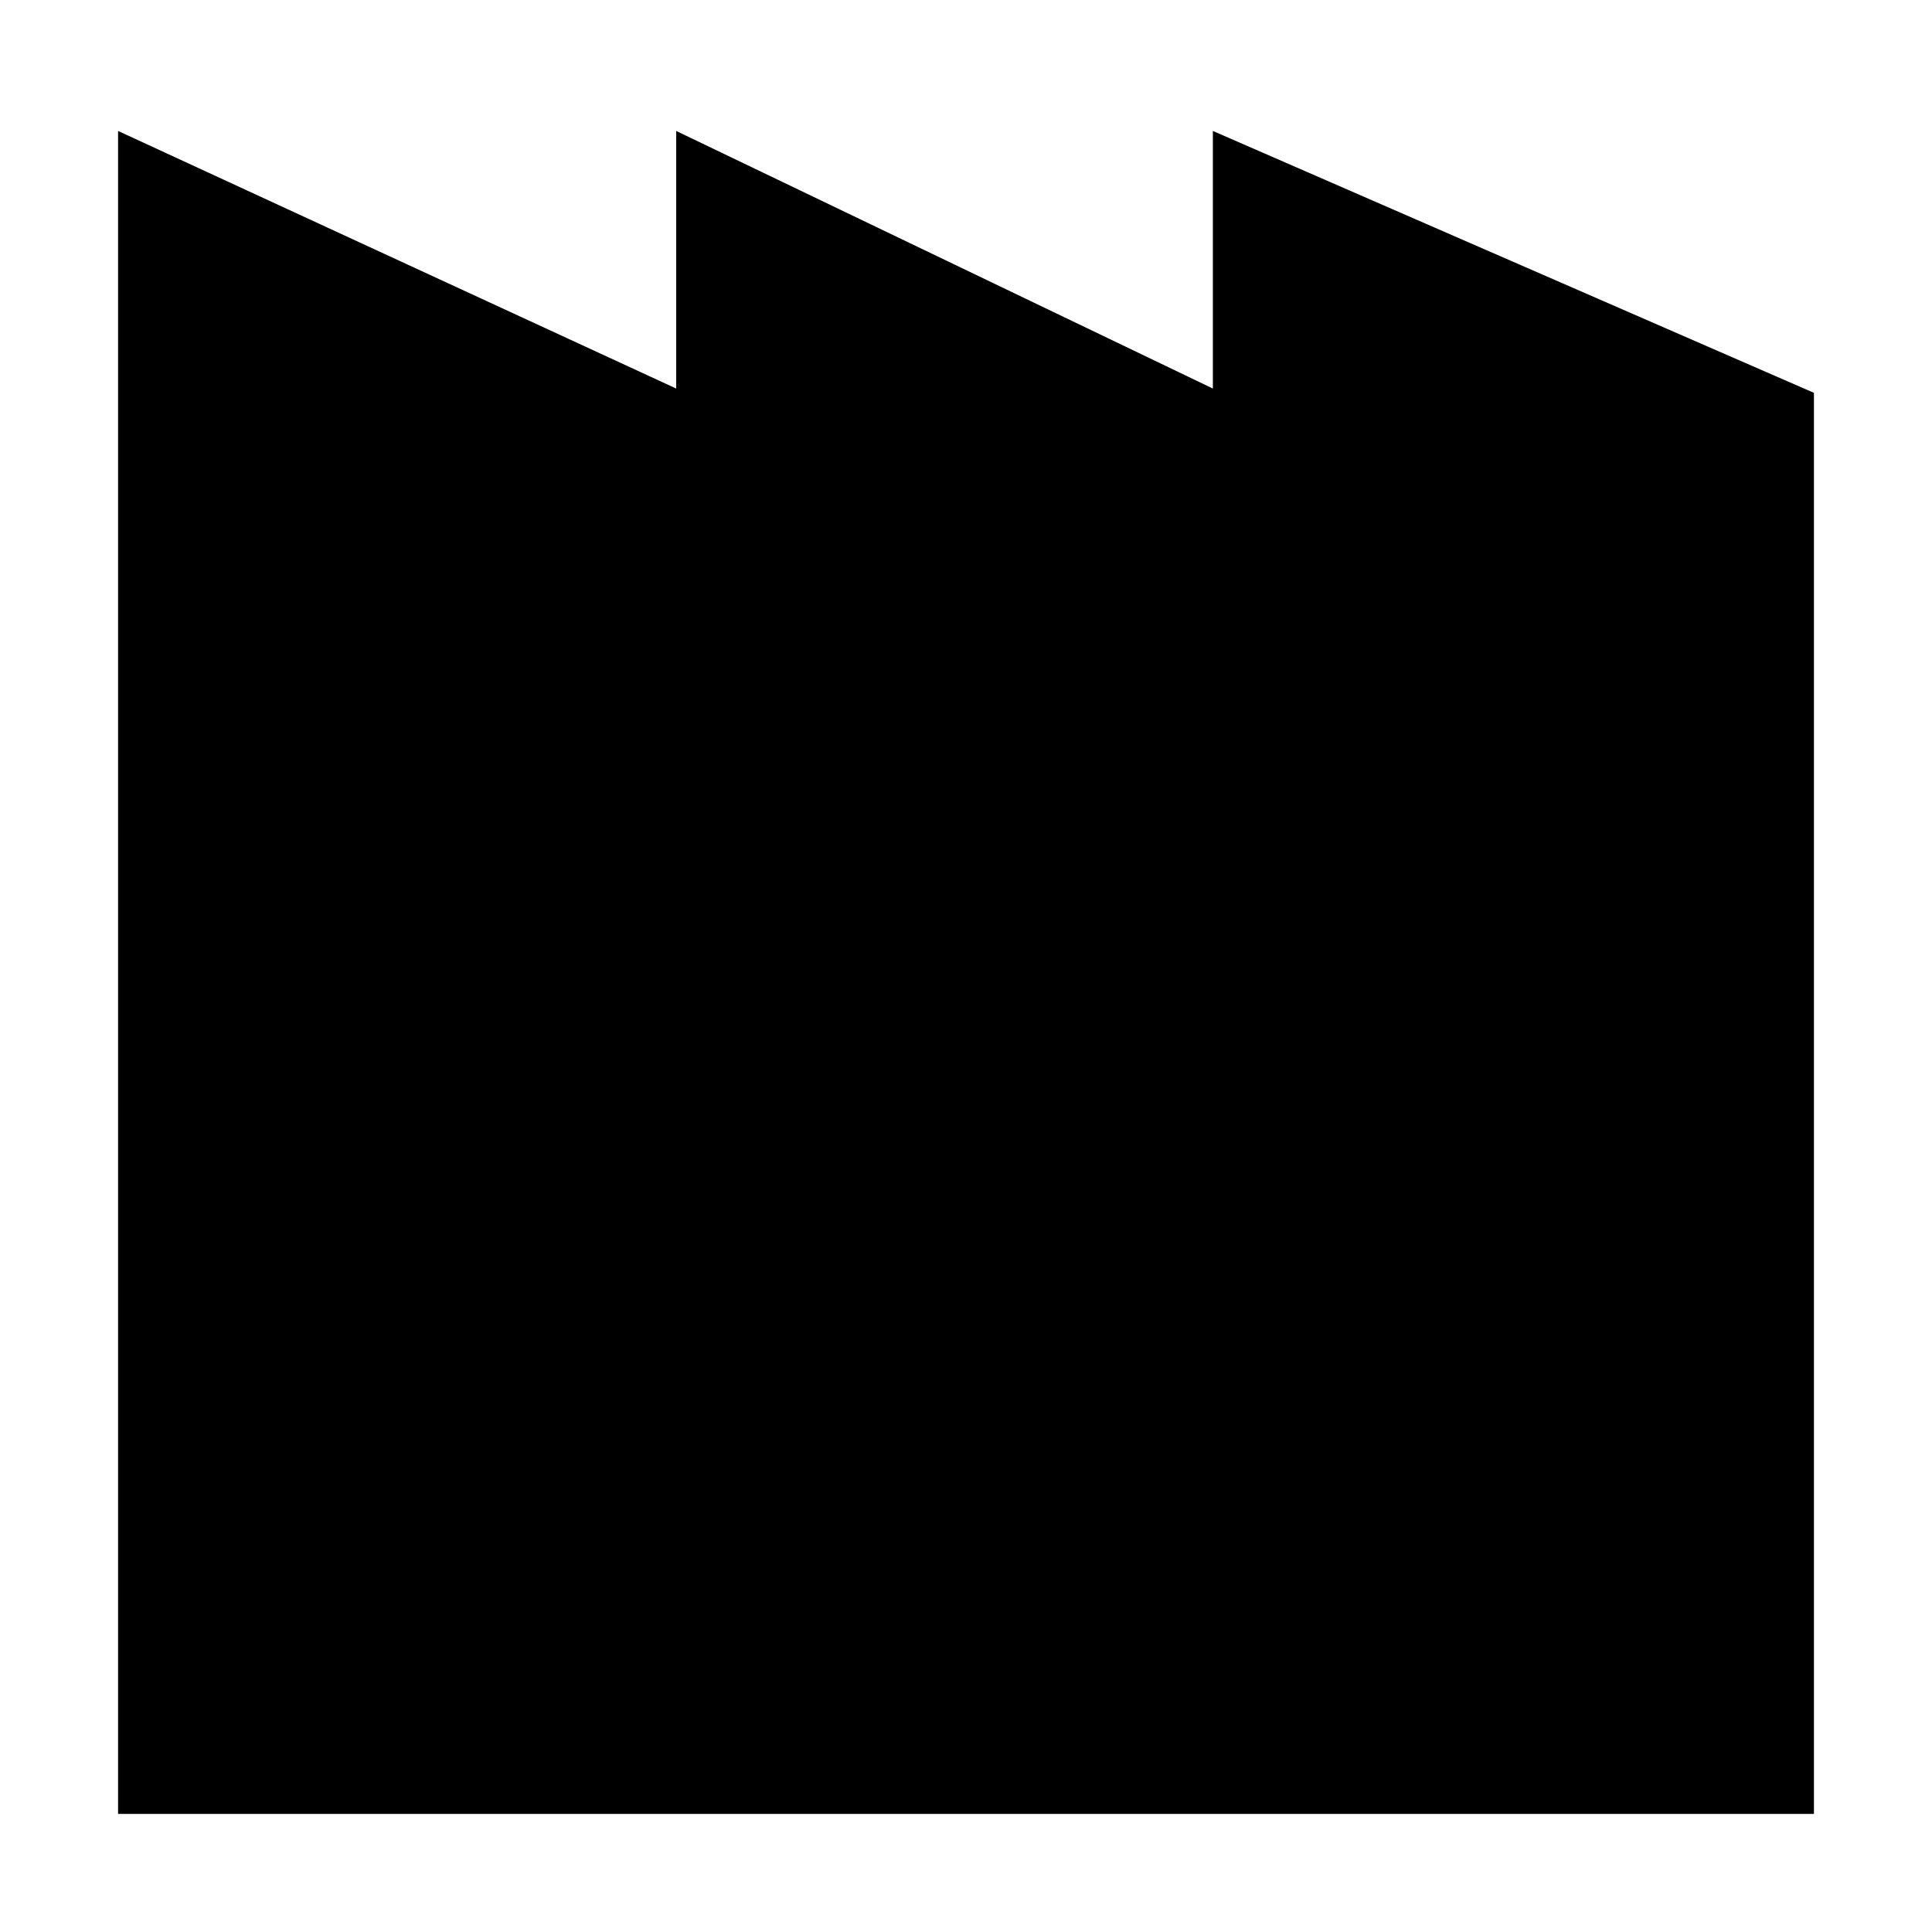 <svg version="1.1" xmlns="http://www.w3.org/2000/svg" xmlns:xlink="http://www.w3.org/1999/xlink" x="0px" y="0px" width="90px" height="90px" viewBox="0 0 90 90" style="enable-background:new 0 0 90 90;" xml:space="preserve">
	<polygon class="keep-path-shape" points="5.5,84.5 5.5,6.1 31.5,18.1 31.5,6.1 56.5,18.1 56.5,6.1 84.5,18.3 84.5,84.5 "/>
	<polygon class="keep-path-inshape" points="11.5,78.5 11.5,15.5 37.5,27.4 37.5,15.6 62.5,27.6 62.5,15.2 78.5,22.2 78.5,78.5 "/>
</svg>
